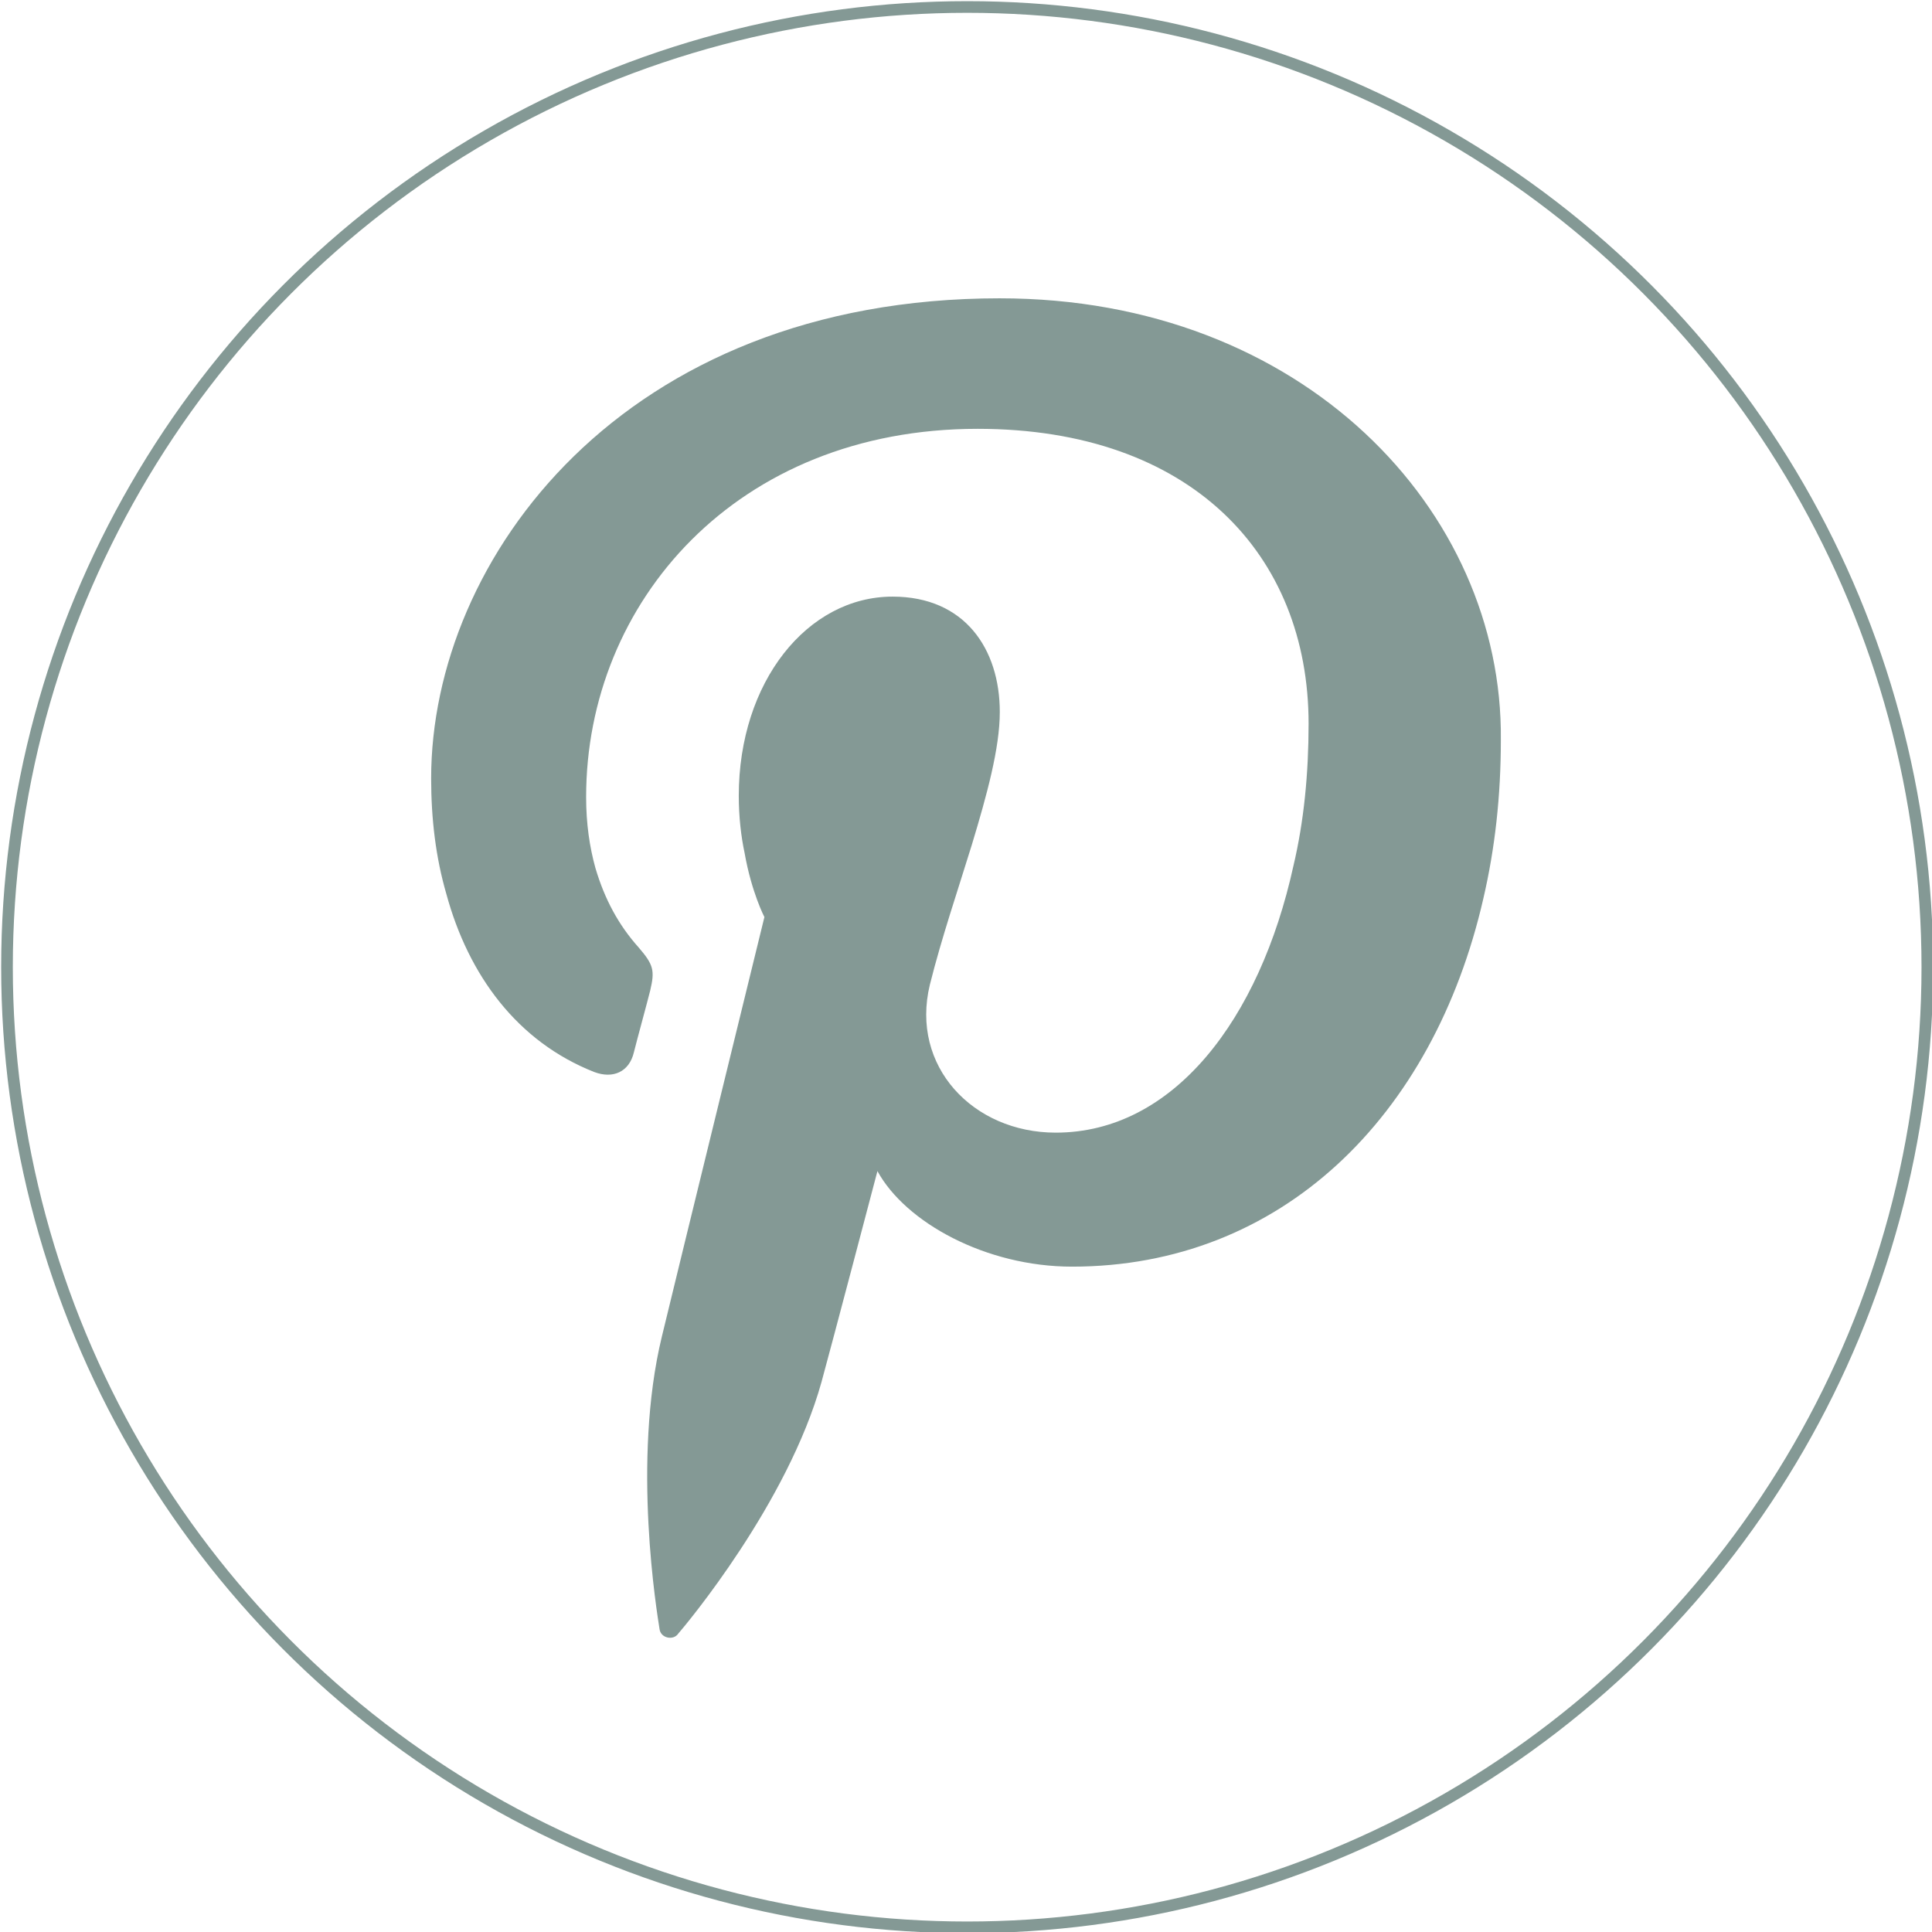 <svg version="1.2" baseProfile="tiny" xmlns="http://www.w3.org/2000/svg" viewBox="0 0 165.8 165.8"><circle fill="none" stroke="#849995" stroke-miterlimit="10" cx="83" cy="83" r="82.4"/><path fill="#849995" d="M85.8 25.6C53.4 25.6 37 48 37 66.8c0 3.5.4 6.8 1.3 9.9 1.9 7 6.1 12.7 12.7 15.3 1.6.6 3 0 3.4-1.7.3-1.2 1.1-4.1 1.4-5.3.4-1.7.3-2.2-1-3.7-1.7-1.9-2.9-4.1-3.7-6.8-.5-1.8-.8-3.8-.8-6.1 0-16.7 12.9-31.6 33.6-31.6 18.3 0 28.4 10.8 28.4 25.3 0 4.3-.4 8.4-1.3 12.2-2.9 13.2-10.3 22.9-20.4 22.9-7.1 0-12.5-5.7-10.8-12.7 1-4 2.4-8.1 3.6-12 1.3-4.3 2.4-8.3 2.4-11.4 0-5.4-3-9.9-9.2-9.9-7.3 0-13.2 7.3-13.2 17.1 0 1.8.2 3.5.5 4.9.6 3.4 1.7 5.5 1.7 5.5s-7.5 30.6-8.8 36c-2.6 10.7-.4 23.8-.2 25.1.1.8 1.2 1 1.6.4.7-.8 9.4-11.2 12.3-21.6.8-2.9 4.8-18.1 4.8-18.1 2.4 4.4 9.3 8.2 16.7 8.2 17.9 0 31-12.8 35.3-31.6 1-4.3 1.5-8.8 1.5-13.6.2-19.7-17-37.9-43-37.9z"/></svg>